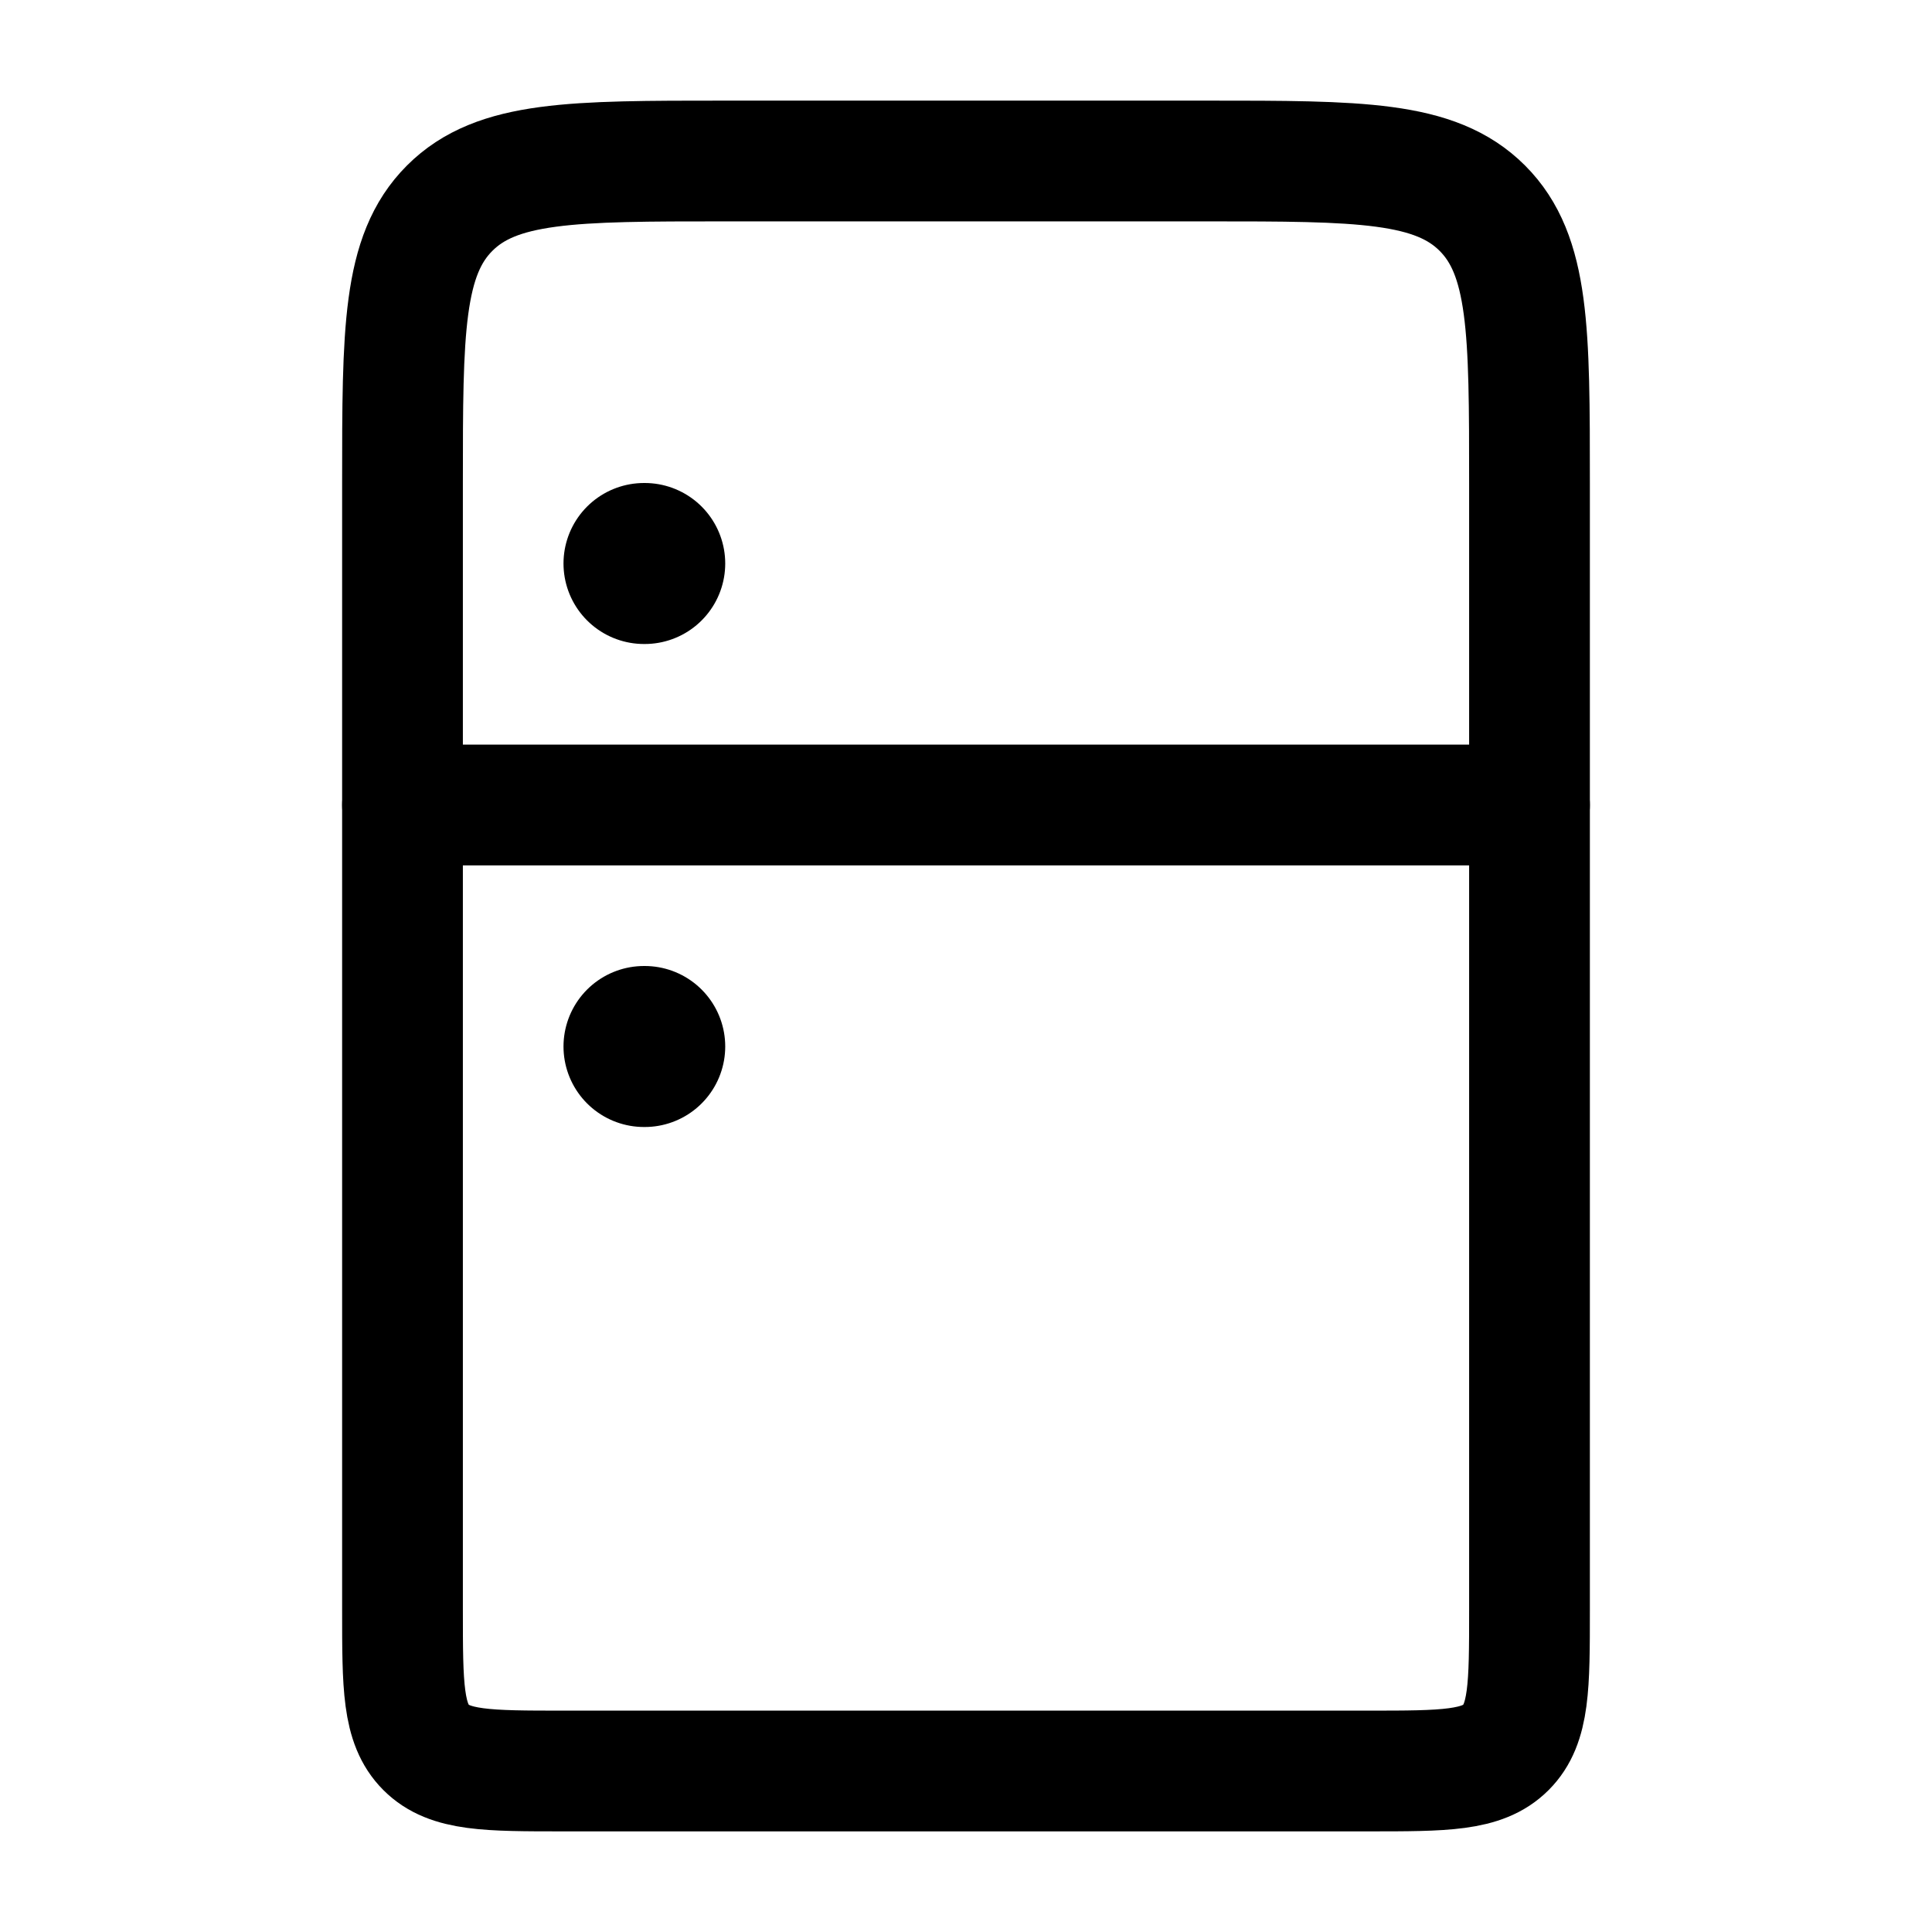 <svg viewBox="0 0 24 24" fill="none" xmlns="http://www.w3.org/2000/svg"><path d="M5 6C5 4.114 5 3.172 5.586 2.586C6.172 2 7.114 2 9 2H15C16.886 2 17.828 2 18.414 2.586C19 3.172 19 4.114 19 6V20C19 20.943 19 21.414 18.707 21.707C18.414 22 17.943 22 17 22H7C6.057 22 5.586 22 5.293 21.707C5 21.414 5 20.943 5 20V6Z" stroke="currentColor" stroke-width="1.5" stroke-linecap="round" stroke-linejoin="round"/><path d="M8 7H8.009" stroke="currentColor" stroke-width="2" stroke-linecap="round" stroke-linejoin="round"/><path d="M8 13H8.009" stroke="currentColor" stroke-width="2" stroke-linecap="round" stroke-linejoin="round"/><path d="M5 10H19" stroke="currentColor" stroke-width="1.5" stroke-linecap="round" stroke-linejoin="round"/></svg>